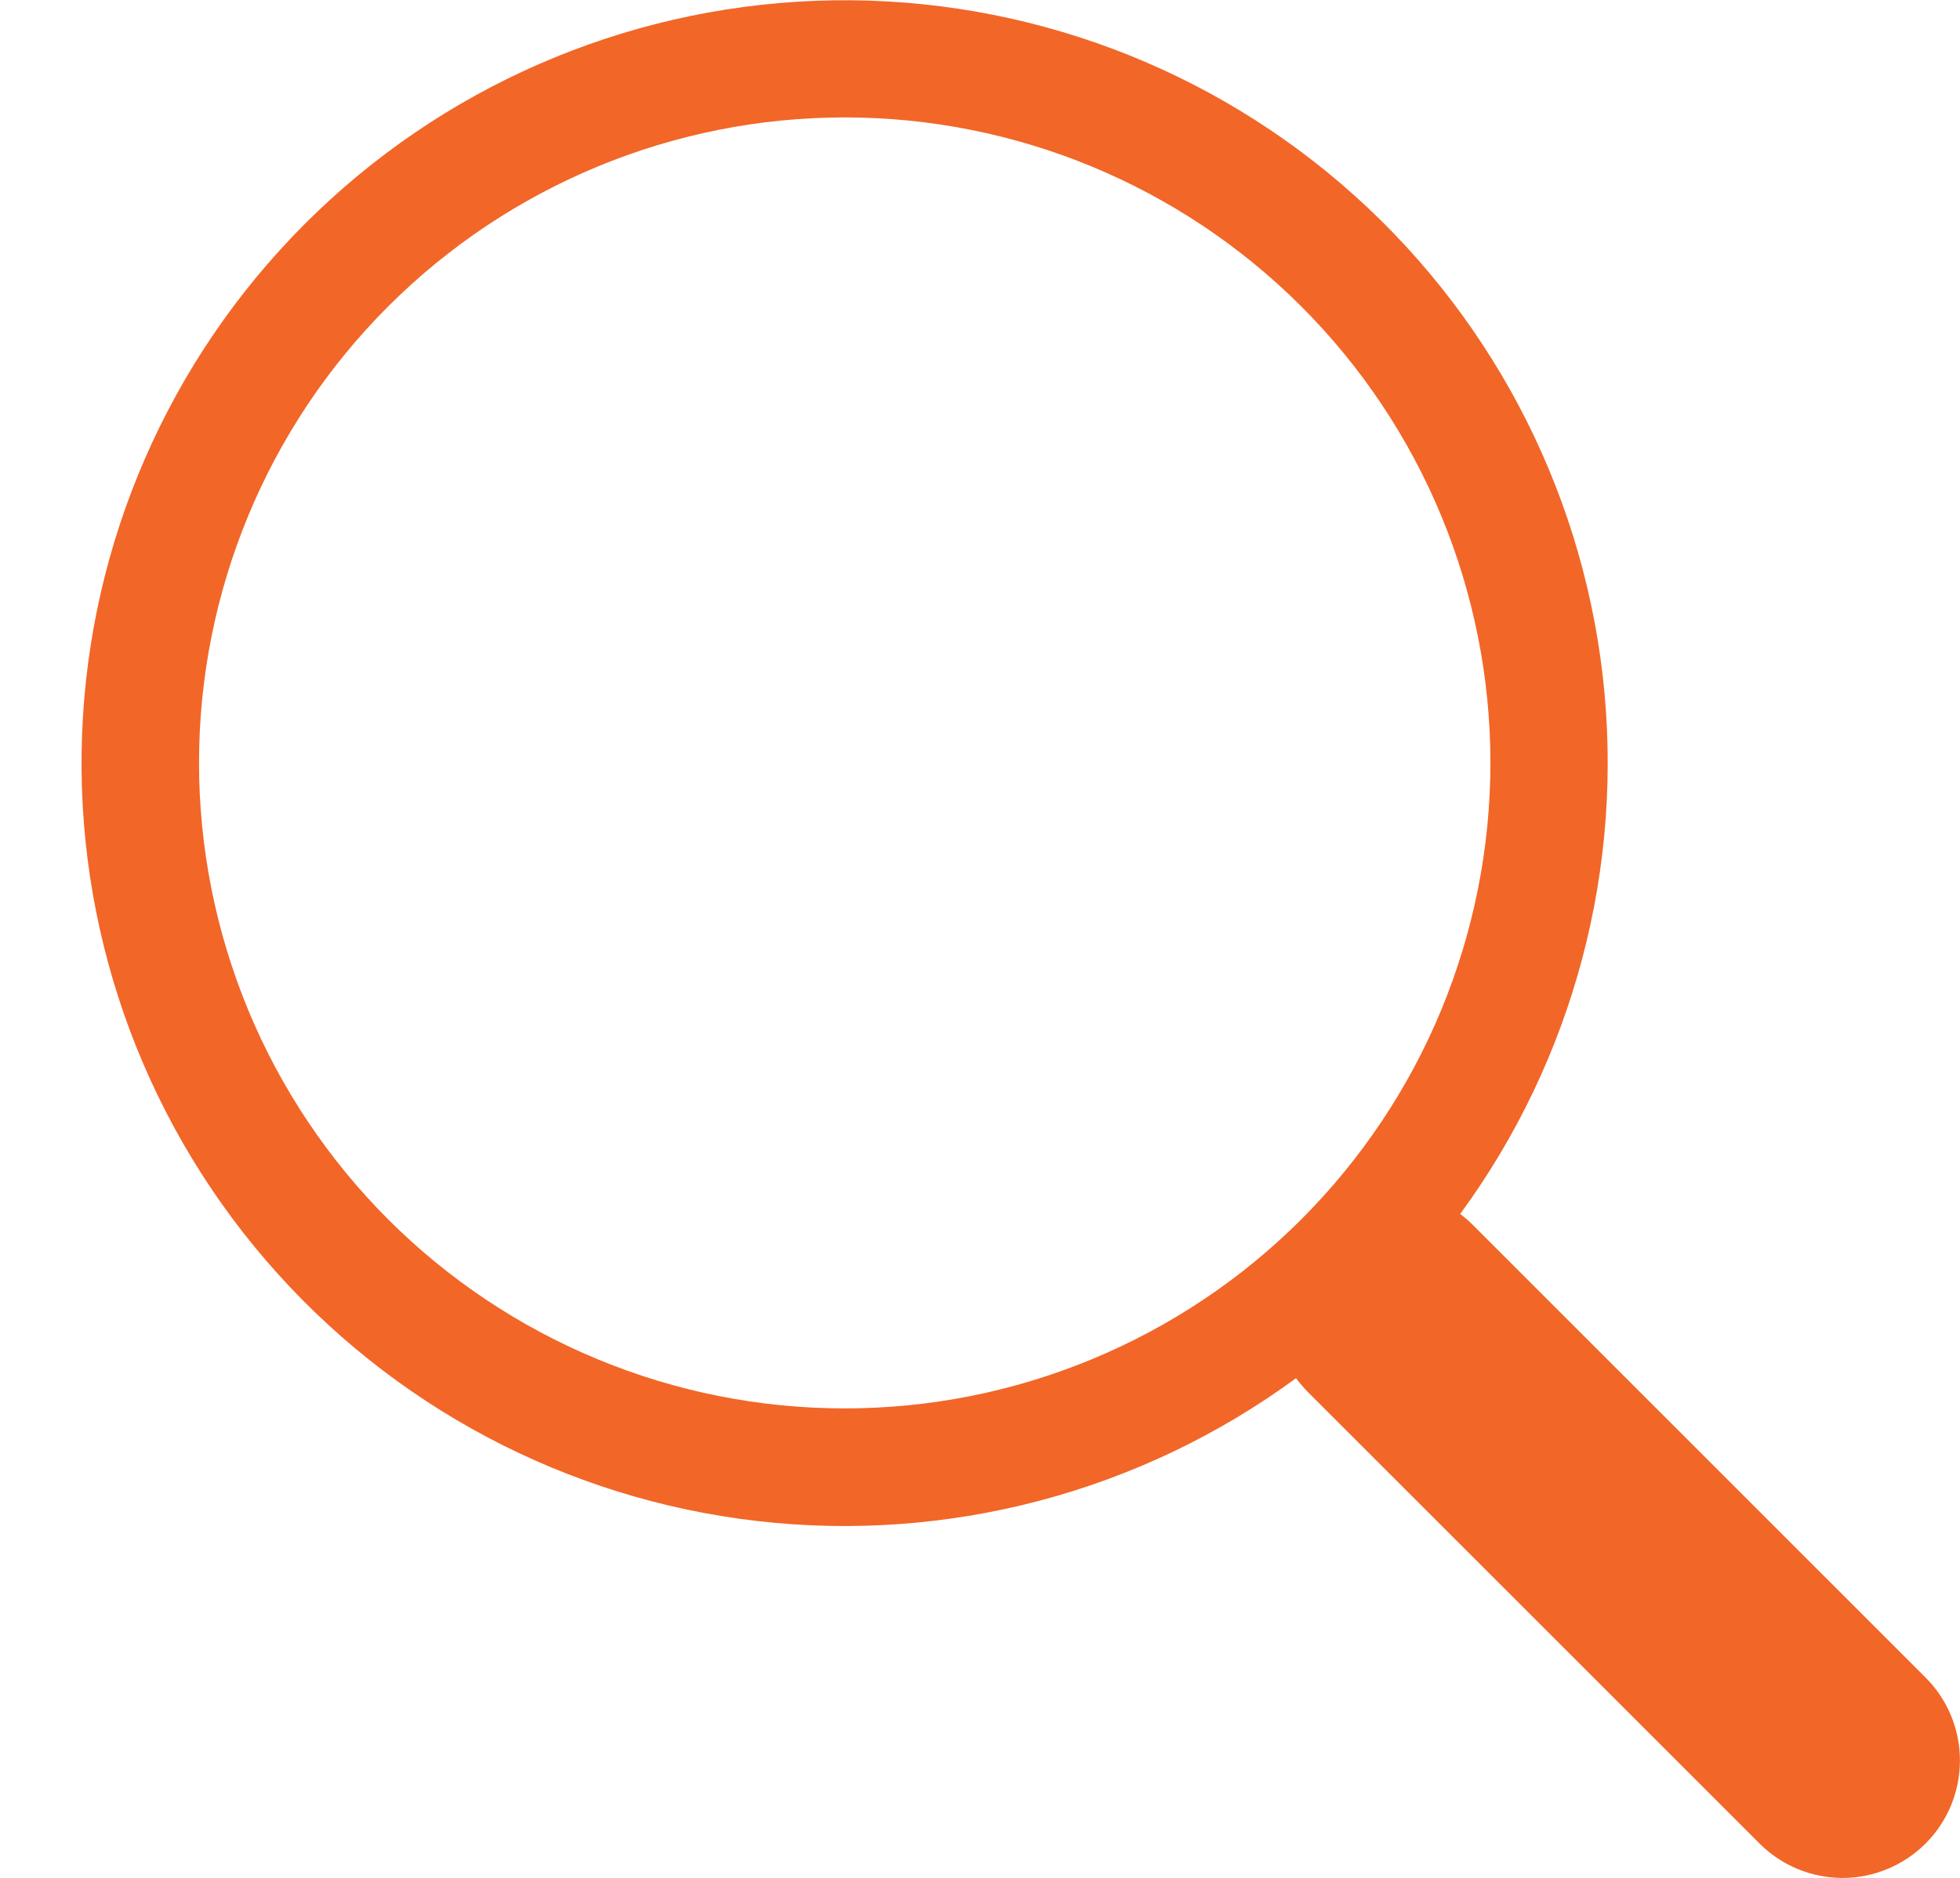 <svg width="24" height="23" viewBox="0 0 24 23" fill="none" xmlns="http://www.w3.org/2000/svg">
<path d="M17.879 14.87C19.271 12.97 19.894 10.616 19.625 8.276C19.355 5.937 18.212 3.786 16.424 2.253C14.636 0.72 12.336 -0.081 9.983 0.01C7.629 0.101 5.397 1.076 3.733 2.742C2.068 4.408 1.094 6.64 1.005 8.994C0.916 11.347 1.719 13.647 3.253 15.433C4.787 17.22 6.939 18.362 9.278 18.63C11.618 18.898 13.972 18.273 15.871 16.879H15.869C15.912 16.937 15.959 16.991 16.01 17.045L21.545 22.579C21.814 22.849 22.18 23 22.561 23.001C22.942 23.001 23.308 22.849 23.578 22.58C23.848 22.31 23.999 21.945 23.999 21.563C24 21.182 23.848 20.816 23.579 20.547L18.044 15.012C17.993 14.96 17.938 14.912 17.879 14.868V14.87ZM18.25 9.344C18.25 10.382 18.045 11.41 17.648 12.37C17.251 13.329 16.668 14.2 15.934 14.935C15.2 15.669 14.328 16.251 13.369 16.648C12.41 17.046 11.382 17.25 10.344 17.25C9.305 17.25 8.277 17.046 7.318 16.648C6.359 16.251 5.487 15.669 4.753 14.935C4.019 14.2 3.436 13.329 3.039 12.37C2.642 11.41 2.437 10.382 2.437 9.344C2.437 7.247 3.27 5.236 4.753 3.753C6.236 2.271 8.247 1.438 10.344 1.438C12.44 1.438 14.451 2.271 15.934 3.753C17.417 5.236 18.25 7.247 18.25 9.344Z" fill="#F26628"/>
</svg>
